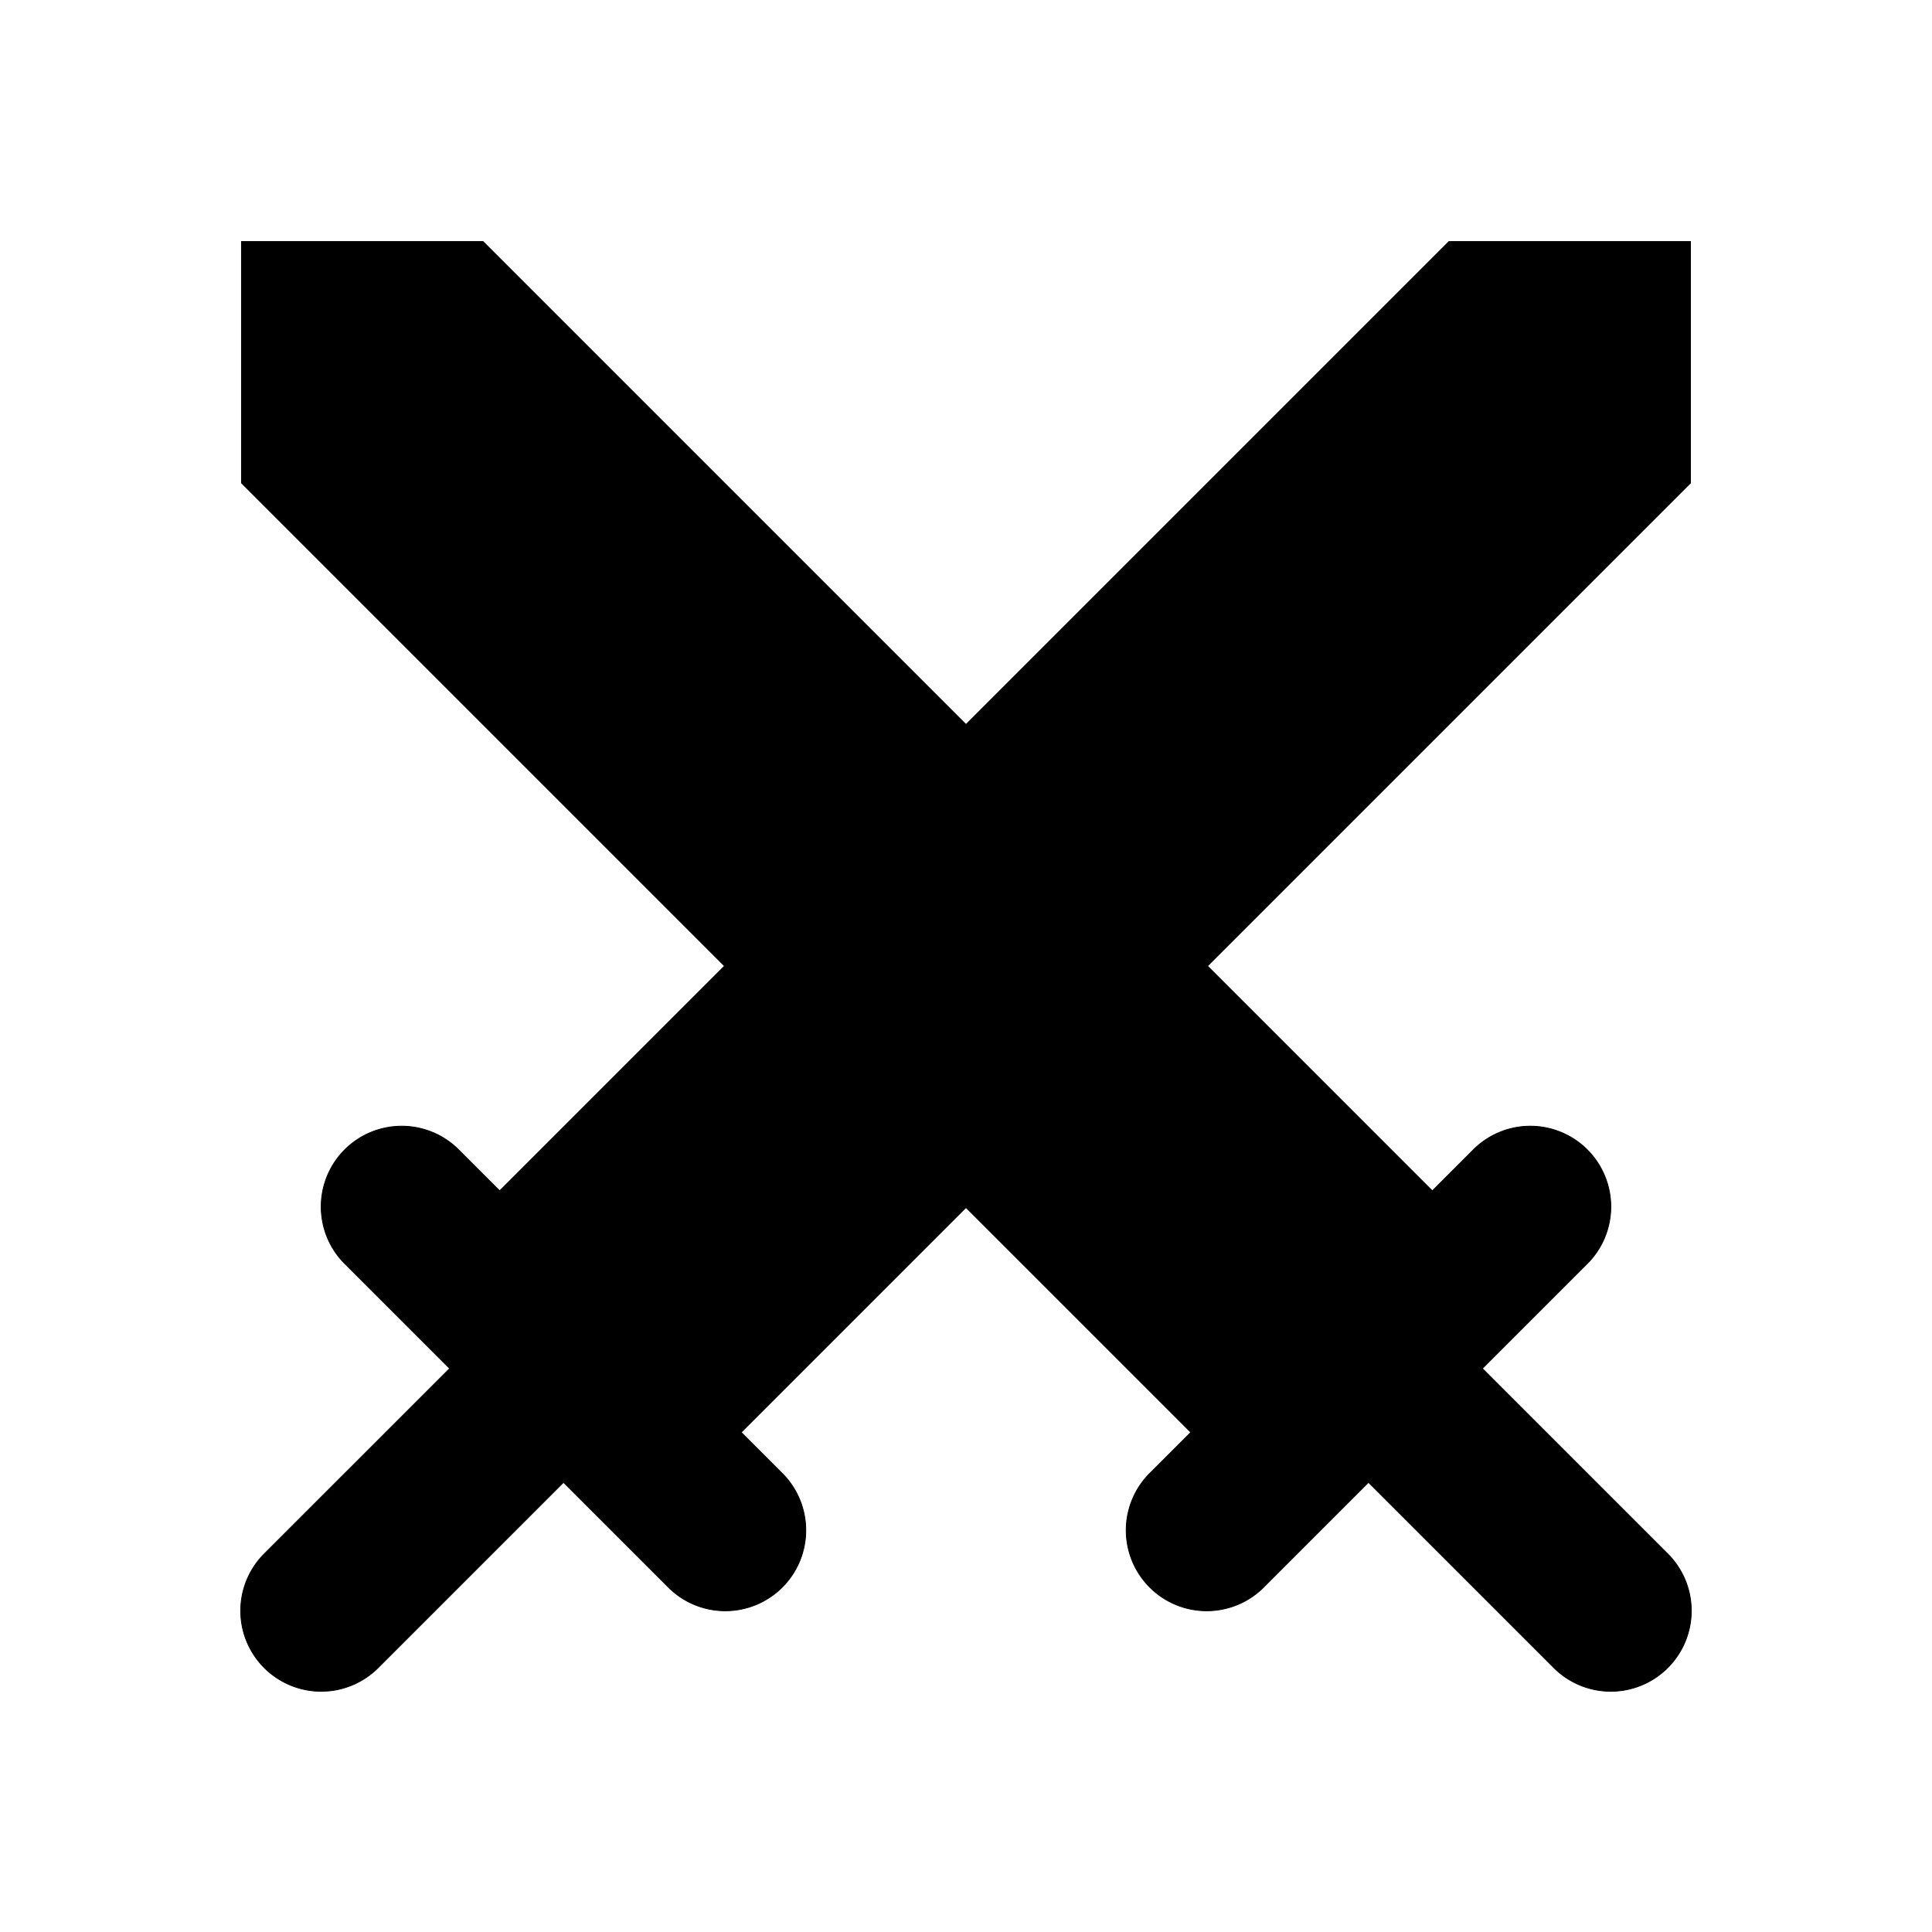 <?xml version="1.0" encoding="UTF-8" standalone="no"?>
<svg
   xmlns:dc="http://purl.org/dc/elements/1.1/"
   xmlns:cc="http://creativecommons.org/ns#"
   xmlns:rdf="http://www.w3.org/1999/02/22-rdf-syntax-ns#"
   xmlns:svg="http://www.w3.org/2000/svg"
   xmlns="http://www.w3.org/2000/svg"
   id="svg8"
   version="1.1"
   viewBox="0 0 2400 2400"
   height="2400"
   width="2400">
  <defs
     id="defs2" />
  <g
     id="layer2">
    <path
       id="path825"
       d="M 300 300 L 300 600 L 900 1200 L 620.711 1479.289 L 570.711 1429.289 A 100.01 100.01 0 0 0 498.953 1398.99 A 100.01 100.01 0 0 0 429.289 1570.711 L 558.578 1700 L 329.289 1929.289 A 100.01 100.01 0 1 0 470.711 2070.711 L 700 1841.422 L 829.289 1970.711 A 100.01 100.01 0 1 0 970.711 1829.289 L 920.711 1779.289 L 1200 1500 L 1479.289 1779.289 L 1429.289 1829.289 A 100.01 100.01 0 1 0 1570.711 1970.711 L 1700 1841.422 L 1929.289 2070.711 A 100.01 100.01 0 1 0 2070.711 1929.289 L 1841.422 1700 L 1970.711 1570.711 A 100.01 100.01 0 0 0 1898.033 1399.033 A 100.01 100.01 0 0 0 1829.289 1429.289 L 1779.289 1479.289 L 1500 1200 L 2100 600 L 2100 300 L 1800 300 L 1200 900 L 600 300 L 300 300 z "
       style="fill:#000000;fill-opacity:1;stroke:#000000;stroke-width:1px;stroke-linecap:butt;stroke-linejoin:miter;stroke-opacity:1" />
  </g>
</svg>
